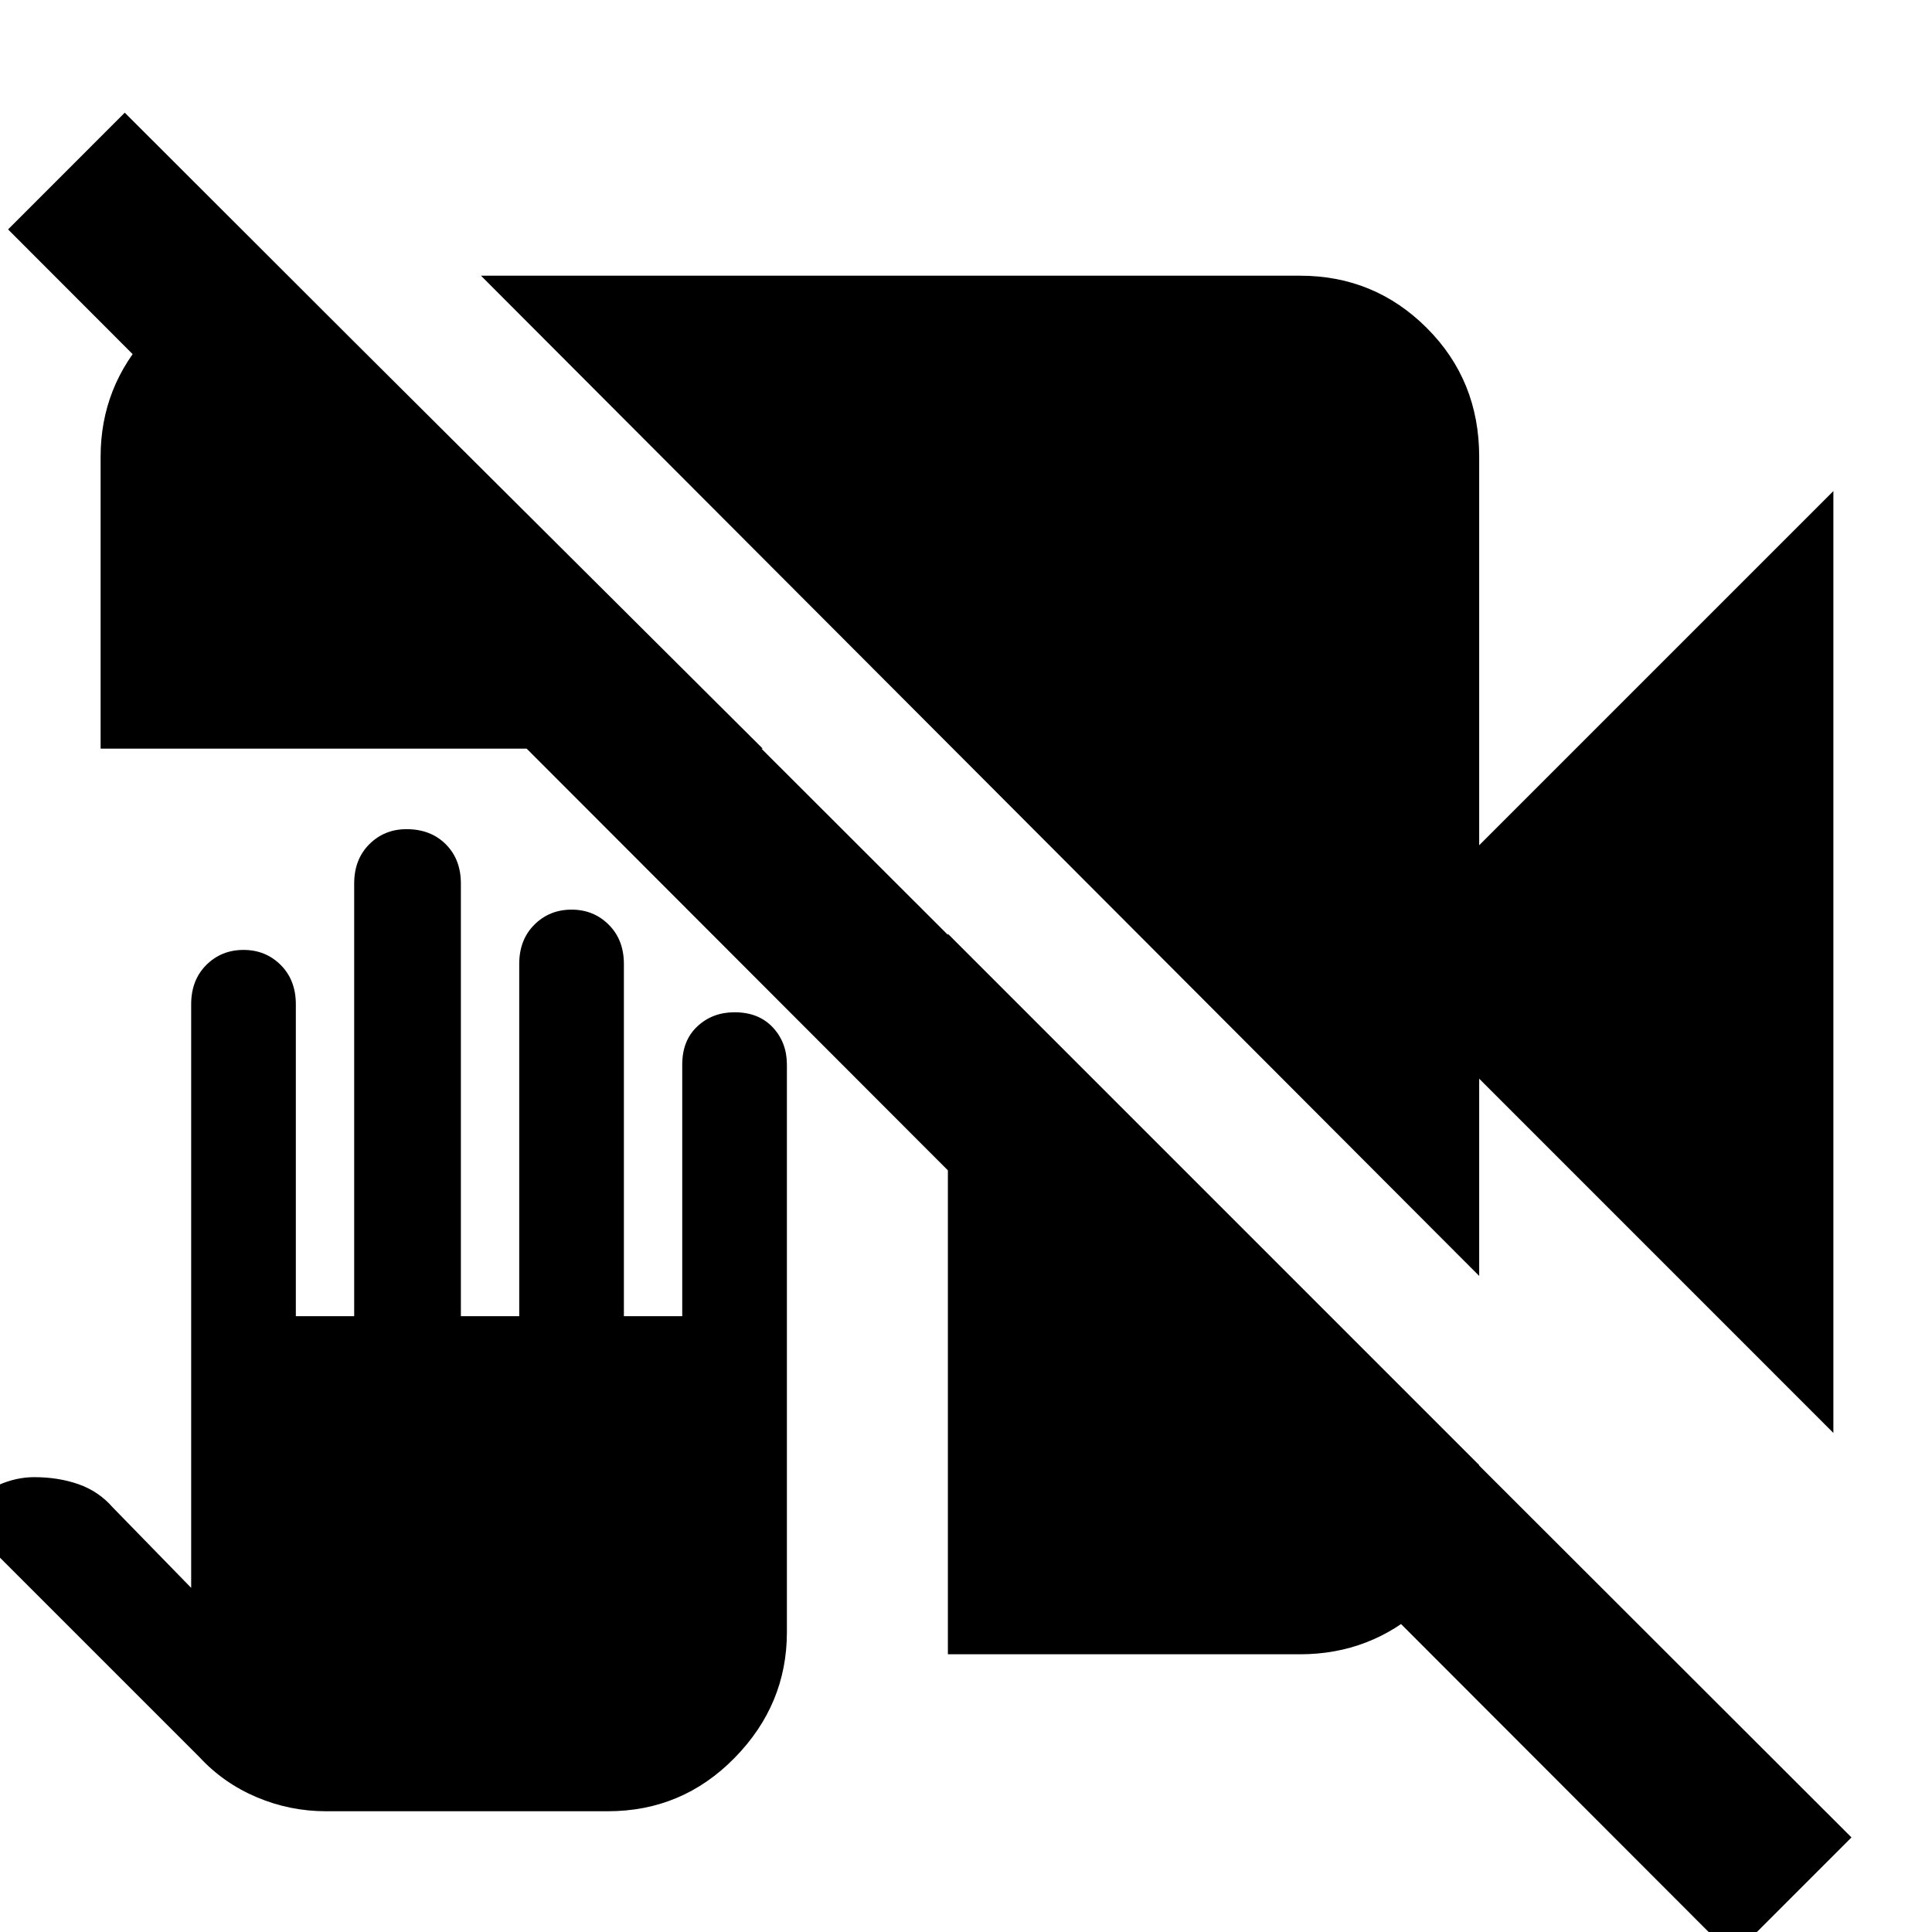 <svg xmlns="http://www.w3.org/2000/svg" height="40" width="40"><path d="M6.75 37.5q-.75 0-1.438-.292-.687-.291-1.187-.833l-5-5 .25-.208q.208-.25.583-.417.375-.167.75-.167.5 0 .917.146.417.146.708.479l1.625 1.667V20.792q0-.5.313-.813.312-.312.771-.312.458 0 .77.312.313.313.313.813v6.458h1.208v-8.958q0-.5.313-.813.312-.312.771-.312.5 0 .812.312.313.313.313.813v8.958h1.208v-7.292q0-.5.312-.812.313-.313.771-.313.459 0 .771.313.313.312.313.812v7.292h1.208v-5.208q0-.5.313-.792.312-.292.77-.292.5 0 .792.313.292.312.292.771v11.75q0 1.5-1.084 2.604-1.083 1.104-2.625 1.104Zm29.125 3L.167 4.75l2.416-2.417 35.75 35.709Zm-33.792-25V9.458q0-1.458 1-2.541 1-1.084 2.417-1.167H6l9.792 9.75Zm35.875 14.167-7.333-7.334v4.084L9.958 5.708h16.959q1.541 0 2.625 1.084 1.083 1.083 1.083 2.666V17.5l7.333-7.333ZM19.625 34.25V19.333l11 11v.5q-.083 1.459-1.167 2.438-1.083.979-2.541.979Z"/></svg>